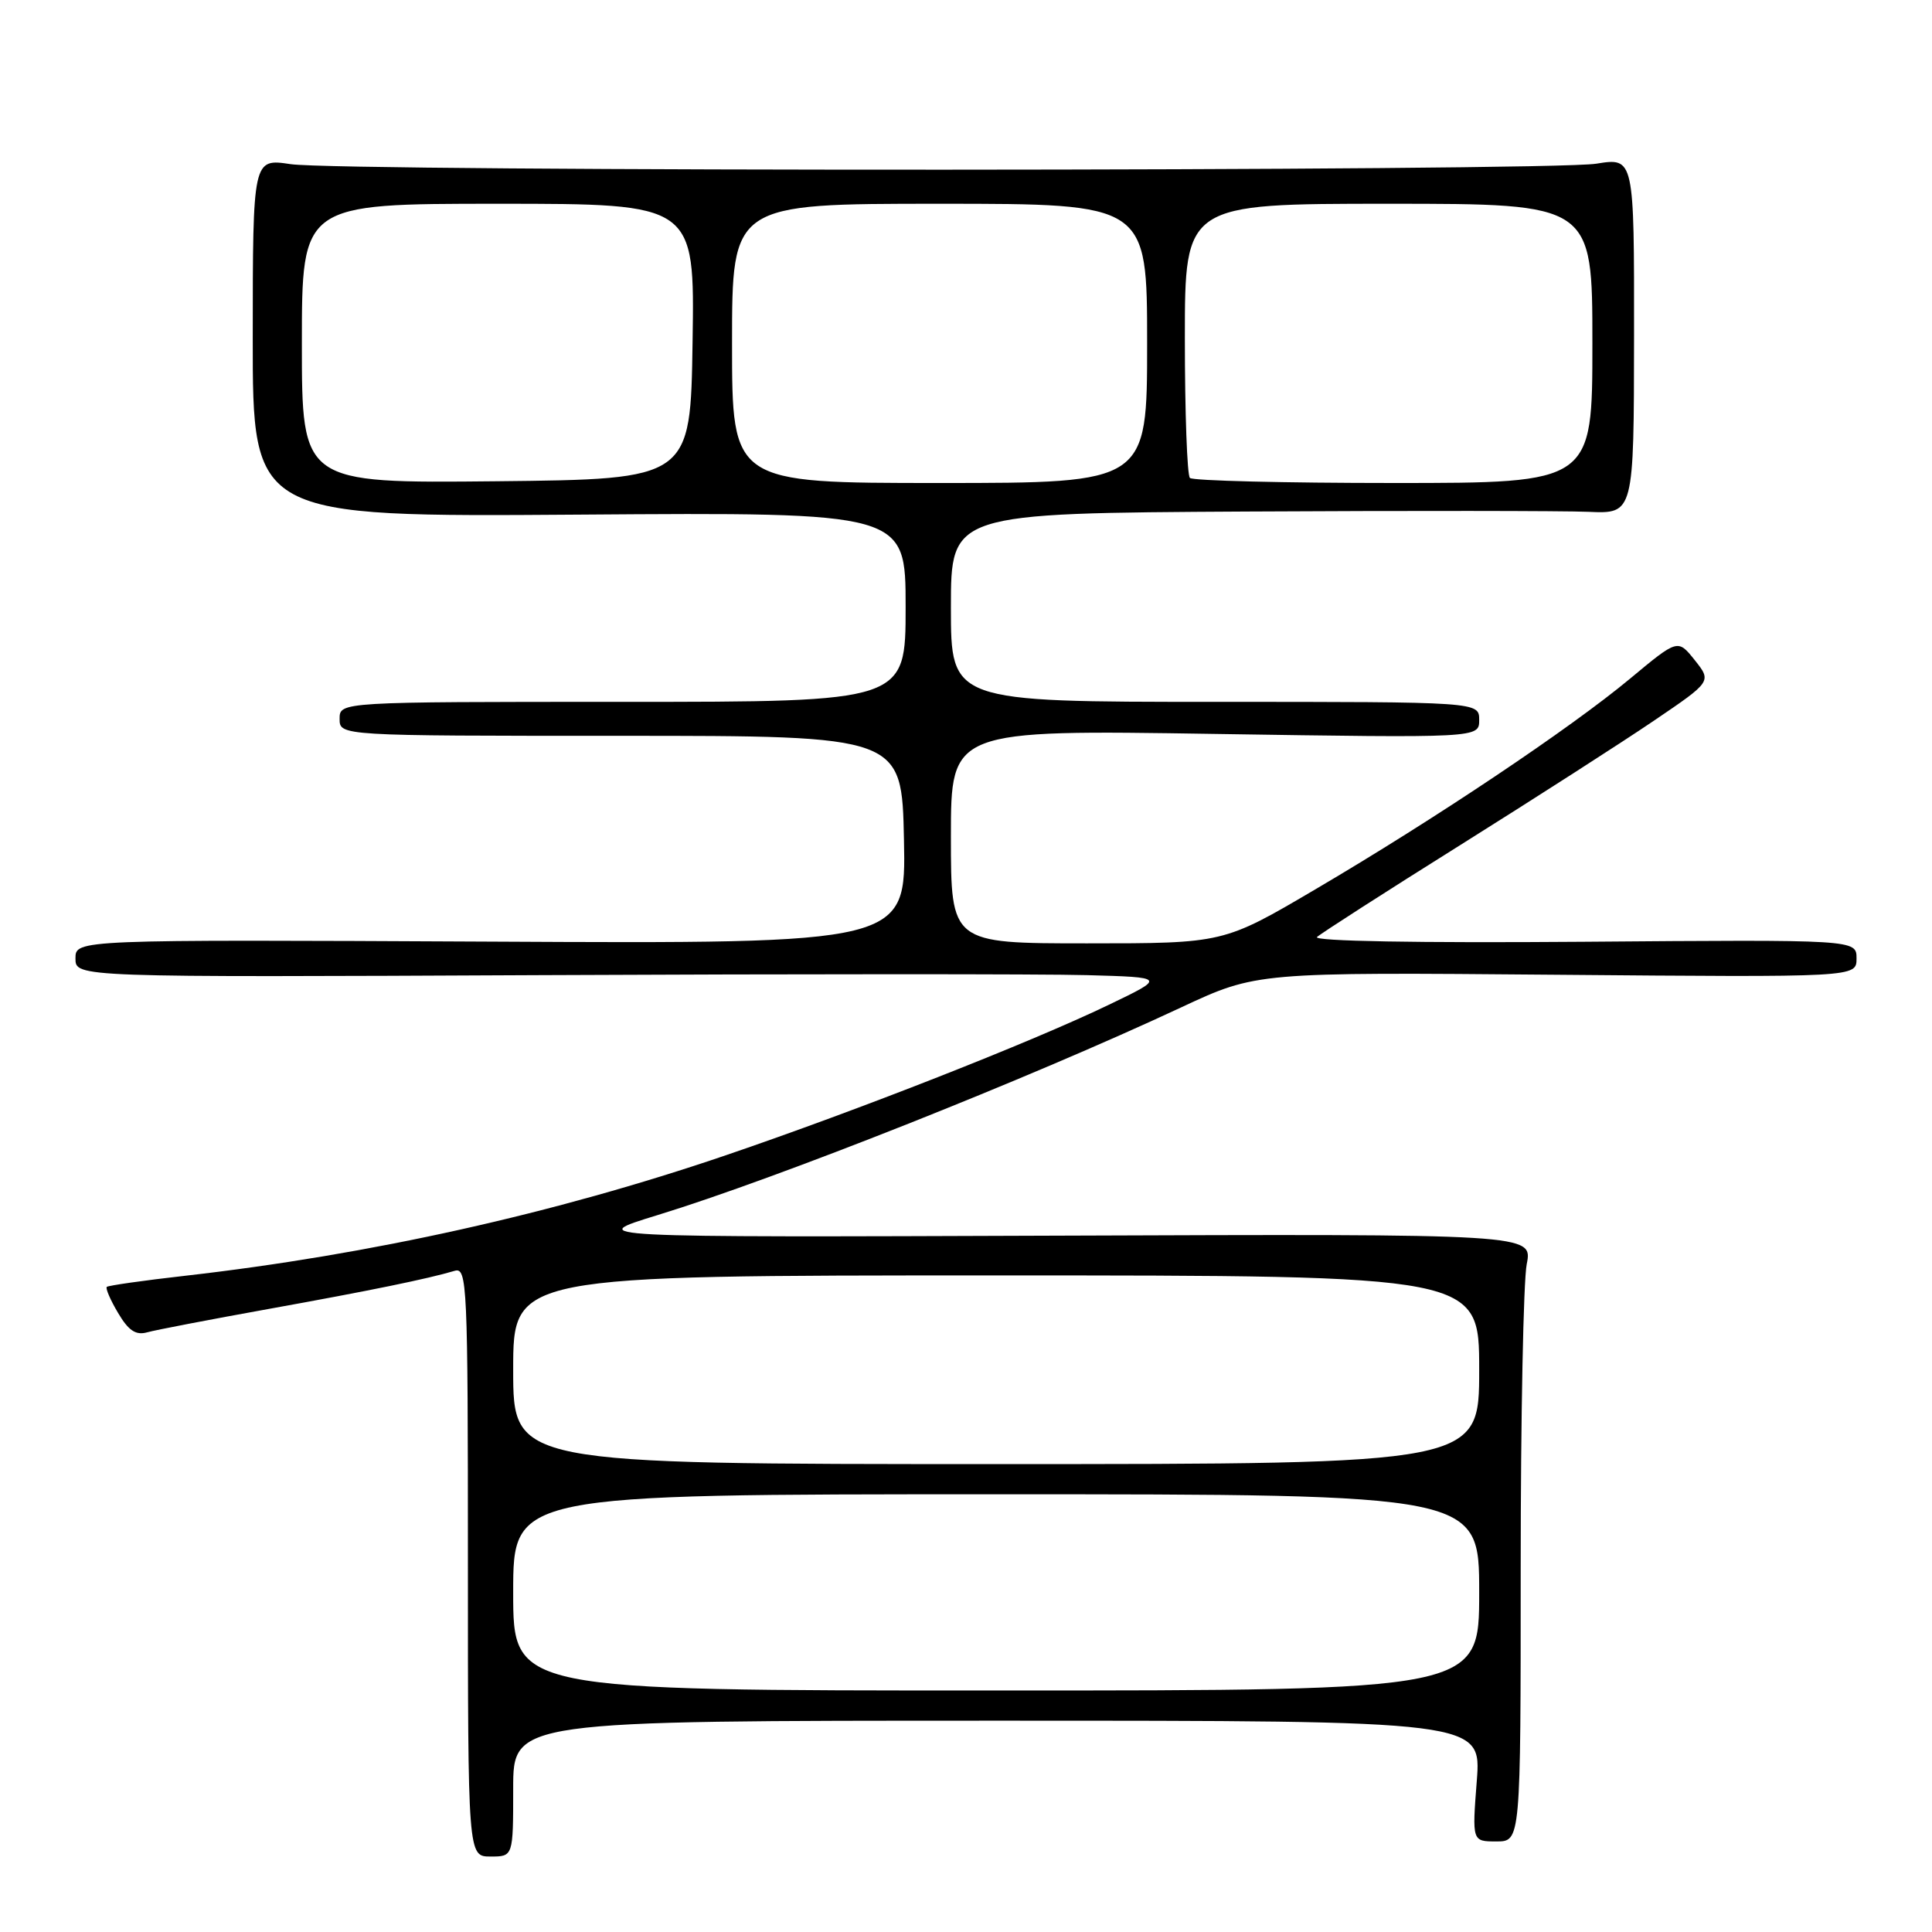 <?xml version="1.0" encoding="UTF-8" standalone="no"?>
<!DOCTYPE svg PUBLIC "-//W3C//DTD SVG 1.1//EN" "http://www.w3.org/Graphics/SVG/1.1/DTD/svg11.dtd" >
<svg xmlns="http://www.w3.org/2000/svg" xmlns:xlink="http://www.w3.org/1999/xlink" version="1.1" viewBox="0 0 256 256">
 <g >
 <path fill="currentColor"
d=" M 68.00 237.00 C 68.00 228.00 68.00 228.00 132.15 228.00 C 196.30 228.00 196.30 228.00 195.68 236.00 C 195.06 244.00 195.06 244.00 198.28 244.00 C 201.50 244.00 201.50 244.00 201.50 207.75 C 201.50 187.81 201.86 169.70 202.30 167.50 C 203.09 163.50 203.09 163.50 140.30 163.73 C 77.50 163.96 77.50 163.96 87.12 161.01 C 102.91 156.17 136.21 142.97 156.50 133.49 C 166.50 128.82 166.50 128.82 206.25 129.16 C 246.00 129.50 246.00 129.50 246.00 127.00 C 246.00 124.50 246.00 124.50 209.76 124.79 C 187.89 124.96 173.92 124.71 174.51 124.16 C 175.06 123.66 183.60 118.17 193.50 111.97 C 203.40 105.76 214.95 98.35 219.16 95.49 C 226.81 90.30 226.81 90.30 224.57 87.48 C 222.32 84.66 222.32 84.66 216.01 89.91 C 208.08 96.51 190.15 108.52 174.31 117.83 C 162.13 125.00 162.13 125.00 144.06 125.00 C 126.00 125.00 126.00 125.00 126.00 110.85 C 126.00 96.70 126.00 96.70 161.00 97.25 C 196.00 97.79 196.00 97.79 196.00 95.40 C 196.00 93.00 196.00 93.00 161.00 93.00 C 126.00 93.00 126.00 93.00 126.00 80.50 C 126.00 68.00 126.00 68.00 165.25 67.78 C 186.84 67.66 207.20 67.68 210.50 67.82 C 216.50 68.08 216.50 68.08 216.52 44.48 C 216.54 20.88 216.54 20.88 211.52 21.69 C 205.21 22.71 45.28 22.77 38.50 21.75 C 33.50 21.00 33.50 21.00 33.49 44.75 C 33.48 68.50 33.48 68.50 76.74 68.19 C 120.00 67.88 120.00 67.88 120.00 80.44 C 120.00 93.00 120.00 93.00 82.50 93.00 C 45.00 93.00 45.00 93.00 45.00 95.25 C 45.00 97.50 45.00 97.50 82.25 97.50 C 119.50 97.50 119.50 97.50 119.78 111.27 C 120.06 125.05 120.06 125.05 65.03 124.77 C 10.00 124.50 10.00 124.50 10.00 127.00 C 10.00 129.50 10.00 129.50 71.75 129.21 C 105.71 129.05 138.22 129.05 144.00 129.21 C 154.50 129.50 154.50 129.50 146.86 133.17 C 136.59 138.11 113.69 147.11 96.17 153.08 C 73.48 160.81 49.09 166.25 24.50 169.05 C 19.00 169.67 14.34 170.34 14.15 170.52 C 13.96 170.71 14.63 172.27 15.65 173.98 C 17.03 176.32 18.00 176.96 19.50 176.54 C 20.60 176.23 27.80 174.85 35.50 173.46 C 49.10 171.01 56.65 169.46 60.25 168.39 C 61.90 167.90 62.00 170.19 62.00 206.93 C 62.00 246.00 62.00 246.00 65.00 246.00 C 68.00 246.00 68.00 246.00 68.00 237.00 Z  M 68.00 211.00 C 68.00 198.00 68.00 198.00 132.00 198.00 C 196.00 198.00 196.00 198.00 196.00 211.00 C 196.00 224.00 196.00 224.00 132.00 224.00 C 68.00 224.00 68.00 224.00 68.00 211.00 Z  M 68.00 181.50 C 68.00 169.00 68.00 169.00 132.00 169.00 C 196.00 169.00 196.00 169.00 196.00 181.50 C 196.00 194.00 196.00 194.00 132.00 194.00 C 68.00 194.00 68.00 194.00 68.00 181.50 Z  M 40.00 45.52 C 40.00 27.00 40.00 27.00 66.02 27.00 C 92.05 27.00 92.05 27.00 91.77 45.25 C 91.50 63.50 91.50 63.50 65.75 63.77 C 40.00 64.03 40.00 64.03 40.00 45.52 Z  M 97.00 45.50 C 97.00 27.00 97.00 27.00 124.50 27.00 C 152.00 27.00 152.00 27.00 152.00 45.50 C 152.00 64.00 152.00 64.00 124.50 64.00 C 97.00 64.00 97.00 64.00 97.00 45.50 Z  M 157.67 63.33 C 157.30 62.97 157.00 54.64 157.00 44.83 C 157.00 27.00 157.00 27.00 184.00 27.00 C 211.00 27.00 211.00 27.00 211.00 45.50 C 211.00 64.00 211.00 64.00 184.67 64.00 C 170.18 64.00 158.03 63.70 157.67 63.33 Z "/>
</g>
</svg>